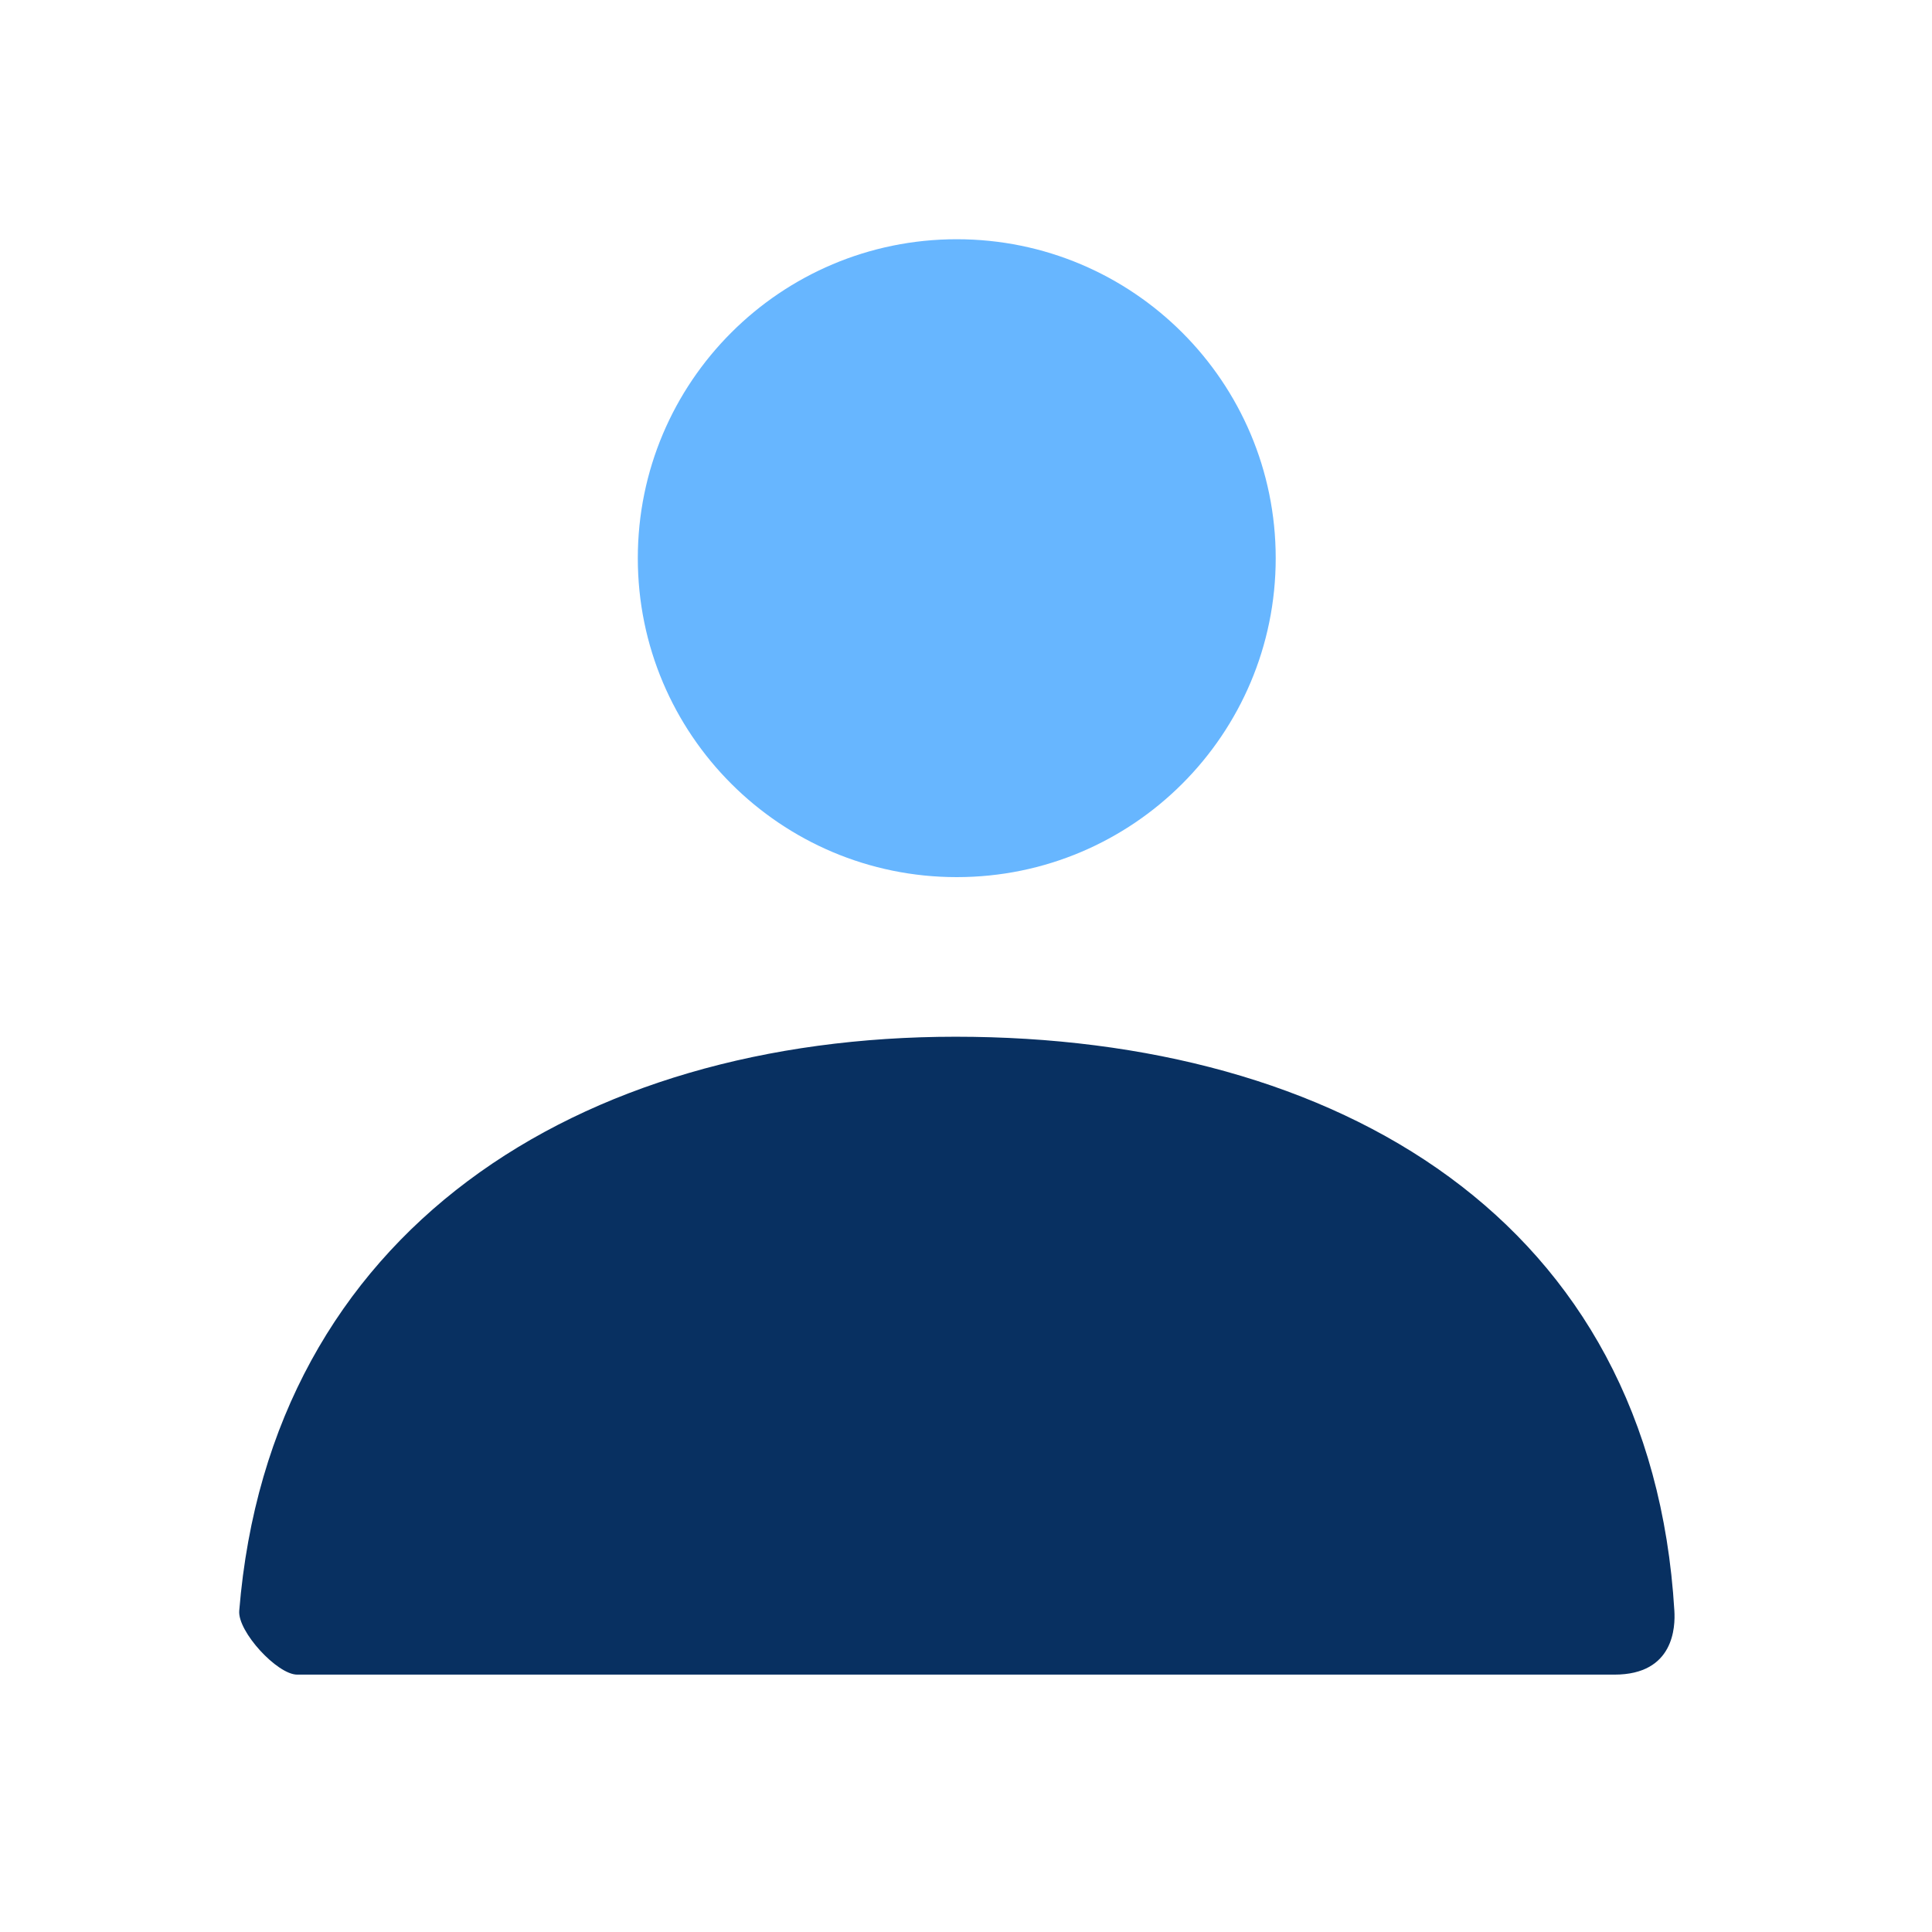 <svg width="23" height="23" viewBox="0 0 23 23" fill="none" xmlns="http://www.w3.org/2000/svg">
<path d="M11.39 10.442C9.293 10.442 7.593 8.742 7.593 6.645C7.593 4.548 9.293 2.848 11.39 2.848C13.487 2.848 15.187 4.548 15.187 6.645C15.187 8.742 13.487 10.442 11.39 10.442Z" fill="#67B6FF"/>
<path d="M2.848 19.176C3.216 14.645 6.893 12.342 11.376 12.342C15.921 12.342 19.655 14.519 19.933 19.177C19.944 19.362 19.933 19.936 19.22 19.936C15.702 19.936 10.475 19.936 3.538 19.936C3.3 19.936 2.828 19.423 2.848 19.176Z" fill="#083061"/>
</svg>
